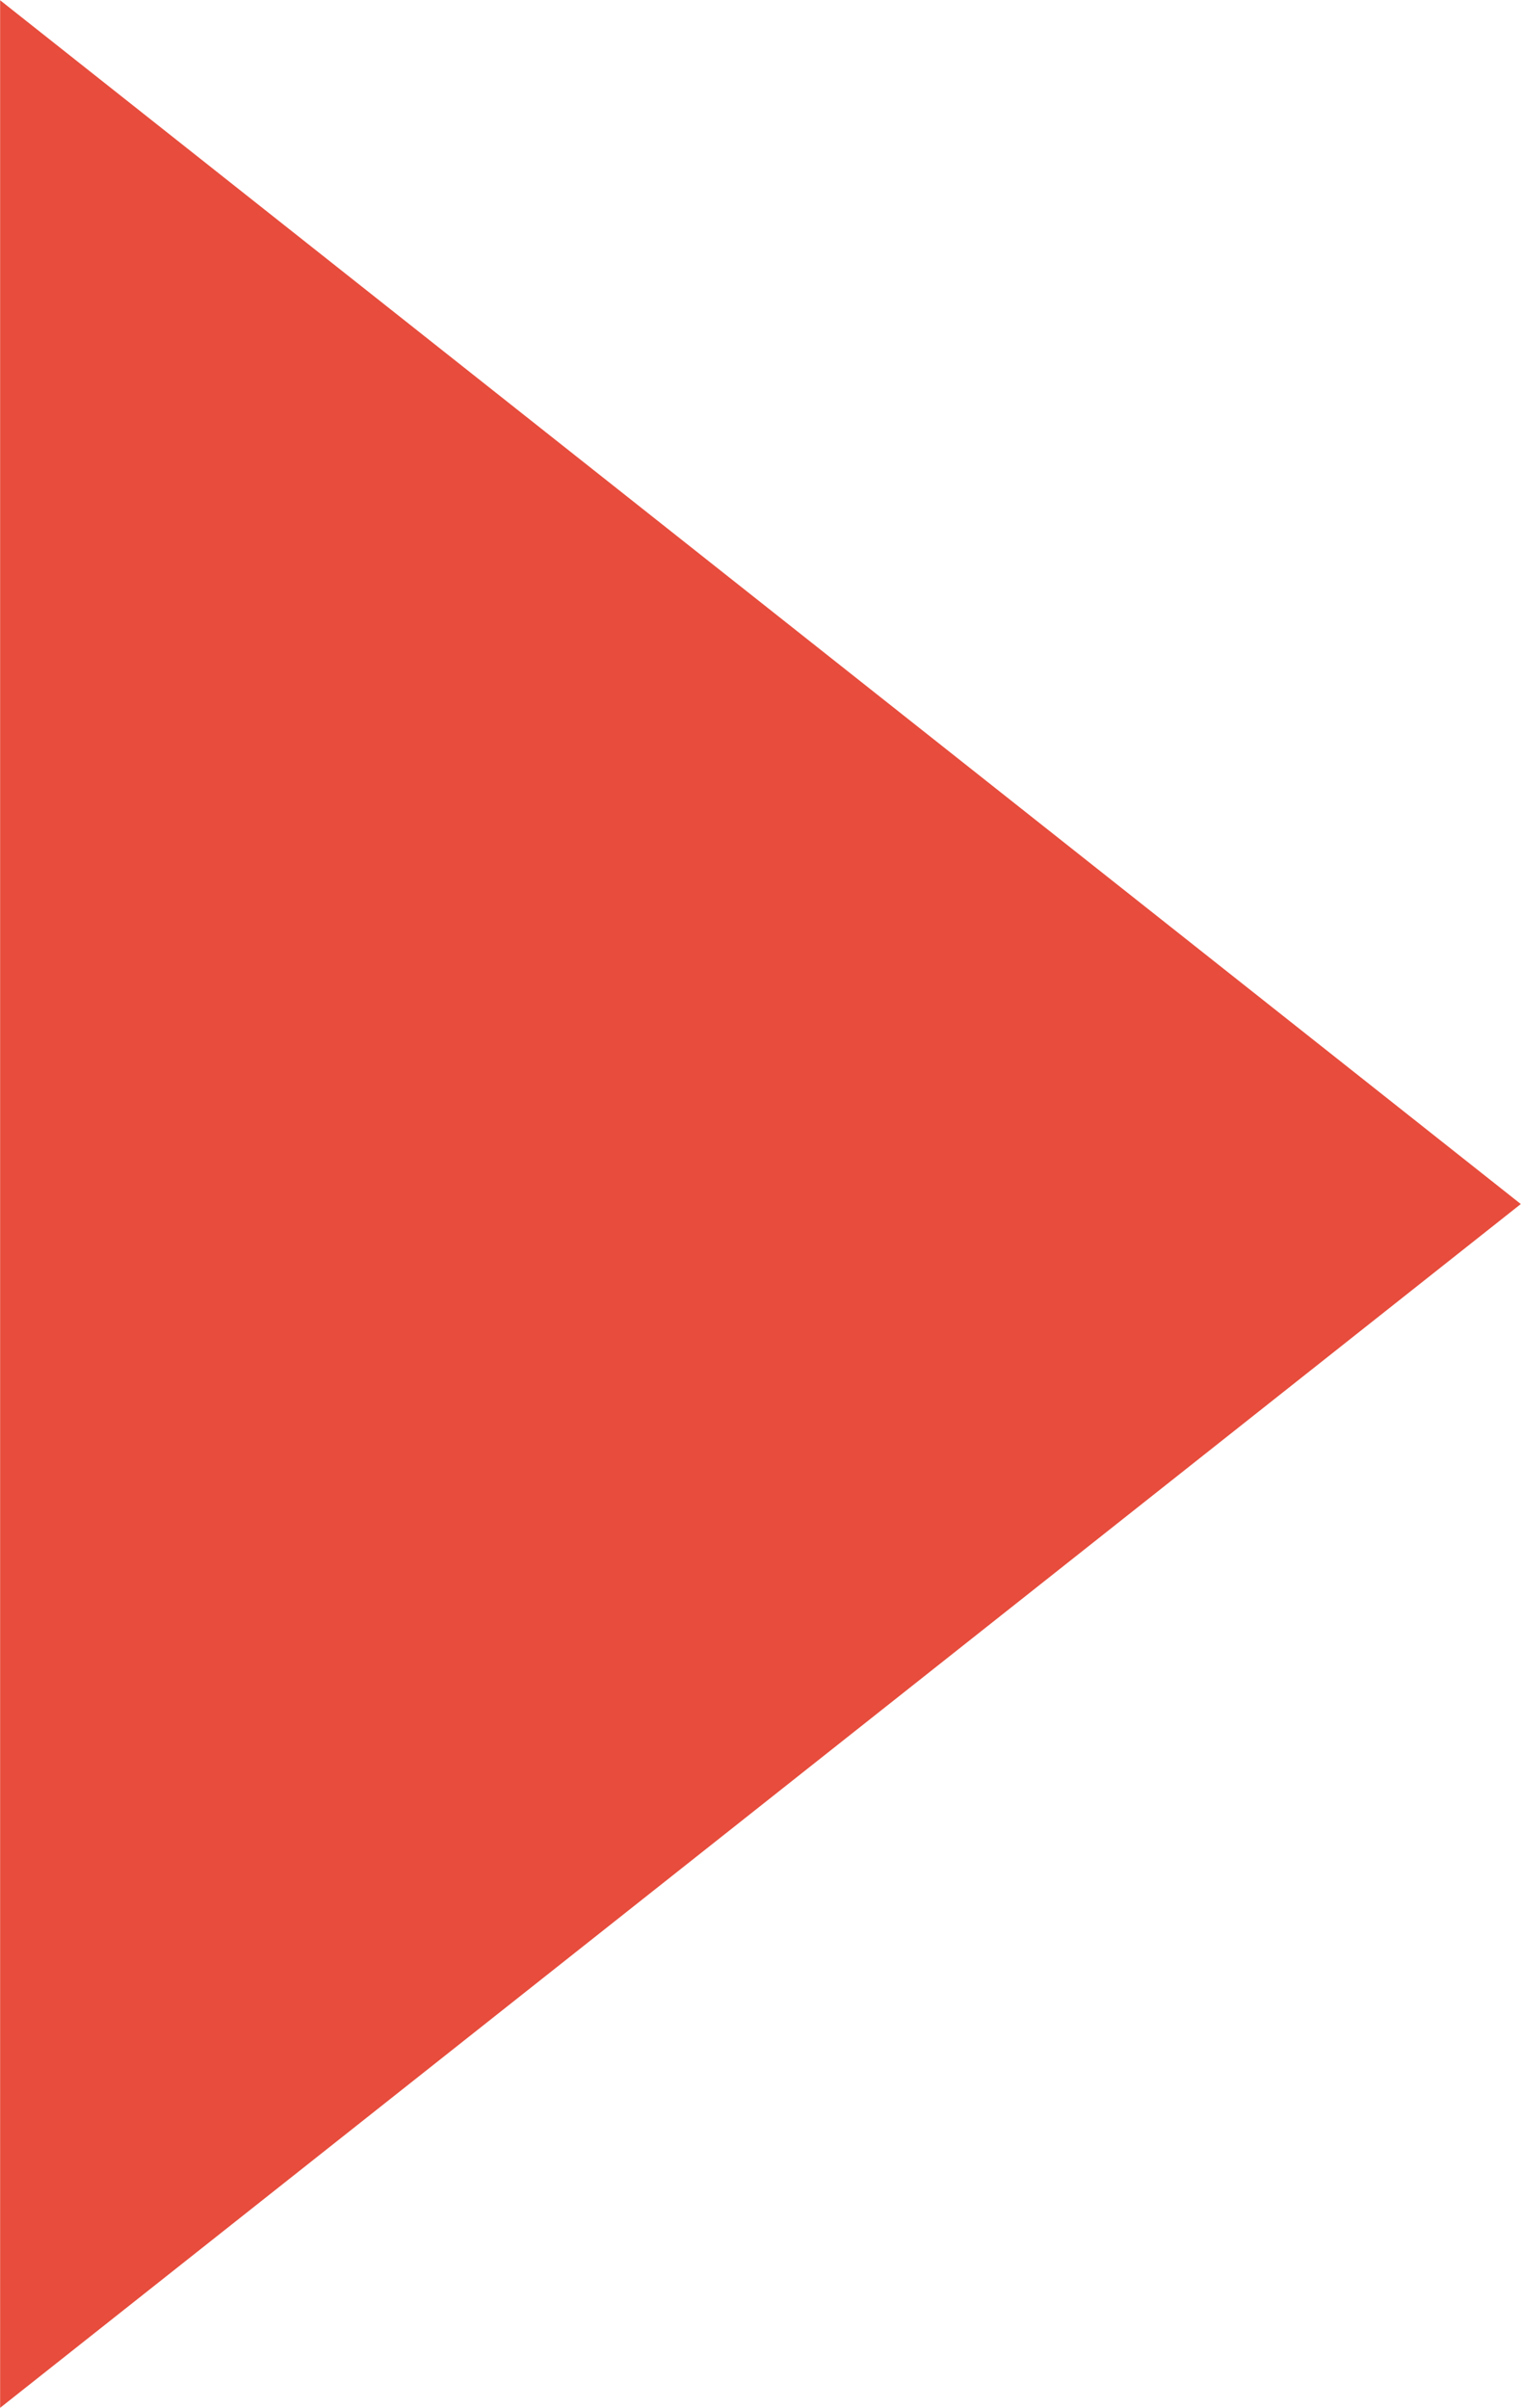 <?xml version="1.0" encoding="UTF-8"?>
<svg id="SVGDoc" width="12" height="19" xmlns="http://www.w3.org/2000/svg" version="1.1" xmlns:xlink="http://www.w3.org/1999/xlink" xmlns:avocode="https://avocode.com/" viewBox="0 0 12 19"><defs></defs><desc>Generated with Avocode.</desc><g><g><title>Shape 1</title><path d="M11.999,9.5v0l-11.998,-9.498v0v18.995v0l11.998,-9.498v0" fill="#e74c3c" fill-opacity="1"></path></g></g></svg>